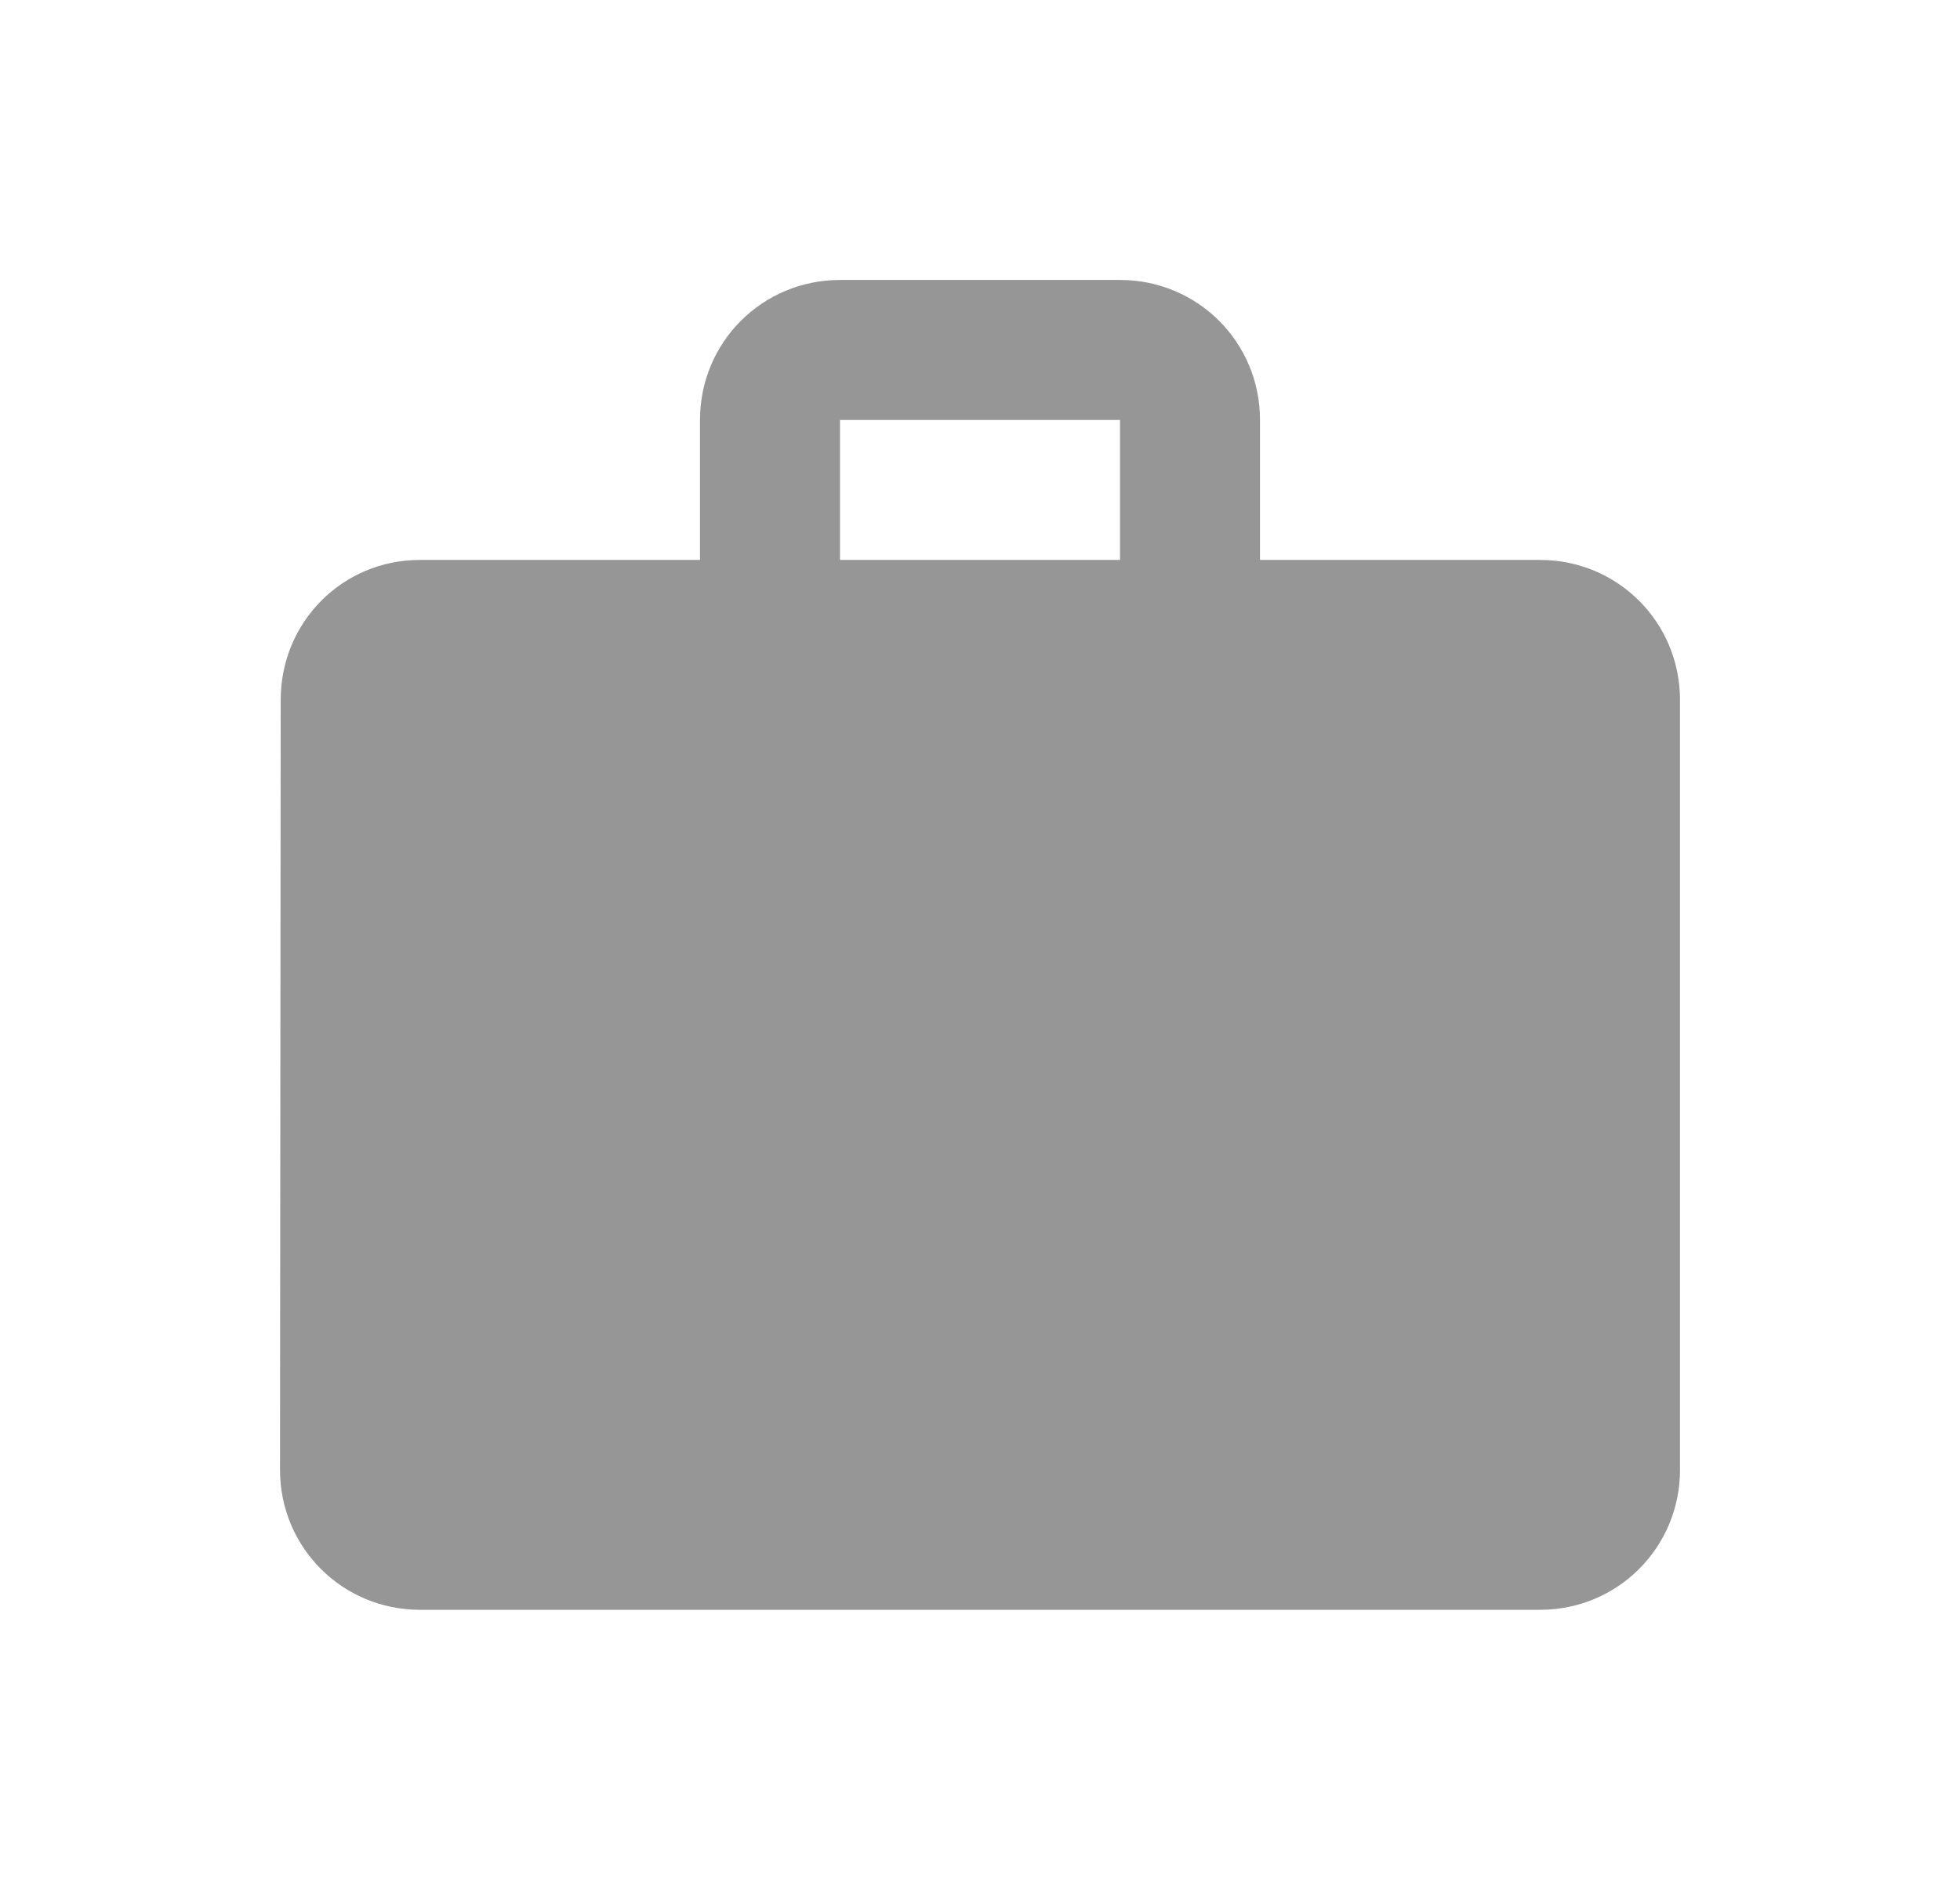 <svg width="28" height="27" viewBox="0 0 28 27" fill="none" xmlns="http://www.w3.org/2000/svg">
<g filter="url(#filter0_d_1079_26117)">
<path fill-rule="evenodd" clip-rule="evenodd" d="M22 4H18V2C18 0.89 17.11 0 16 0H12C10.89 0 10 0.89 10 2V4H6C4.89 4 4.01 4.89 4.01 6L4 17C4 18.11 4.89 19 6 19H22C23.11 19 24 18.11 24 17V6C24 4.89 23.11 4 22 4ZM16 4H12V2H16V4Z" fill="#969696"/>
</g>
<defs>
<filter id="filter0_d_1079_26117" x="0" y="0" width="28" height="27" filterUnits="userSpaceOnUse" color-interpolation-filters="sRGB">
<feFlood flood-opacity="0" result="BackgroundImageFix"/>
<feColorMatrix in="SourceAlpha" type="matrix" values="0 0 0 0 0 0 0 0 0 0 0 0 0 0 0 0 0 0 127 0" result="hardAlpha"/>
<feOffset dy="4"/>
<feGaussianBlur stdDeviation="2"/>
<feComposite in2="hardAlpha" operator="out"/>
<feColorMatrix type="matrix" values="0 0 0 0 0 0 0 0 0 0 0 0 0 0 0 0 0 0 0.25 0"/>
<feBlend mode="normal" in2="BackgroundImageFix" result="effect1_dropShadow_1079_26117"/>
<feBlend mode="normal" in="SourceGraphic" in2="effect1_dropShadow_1079_26117" result="shape"/>
</filter>
</defs>
</svg>
